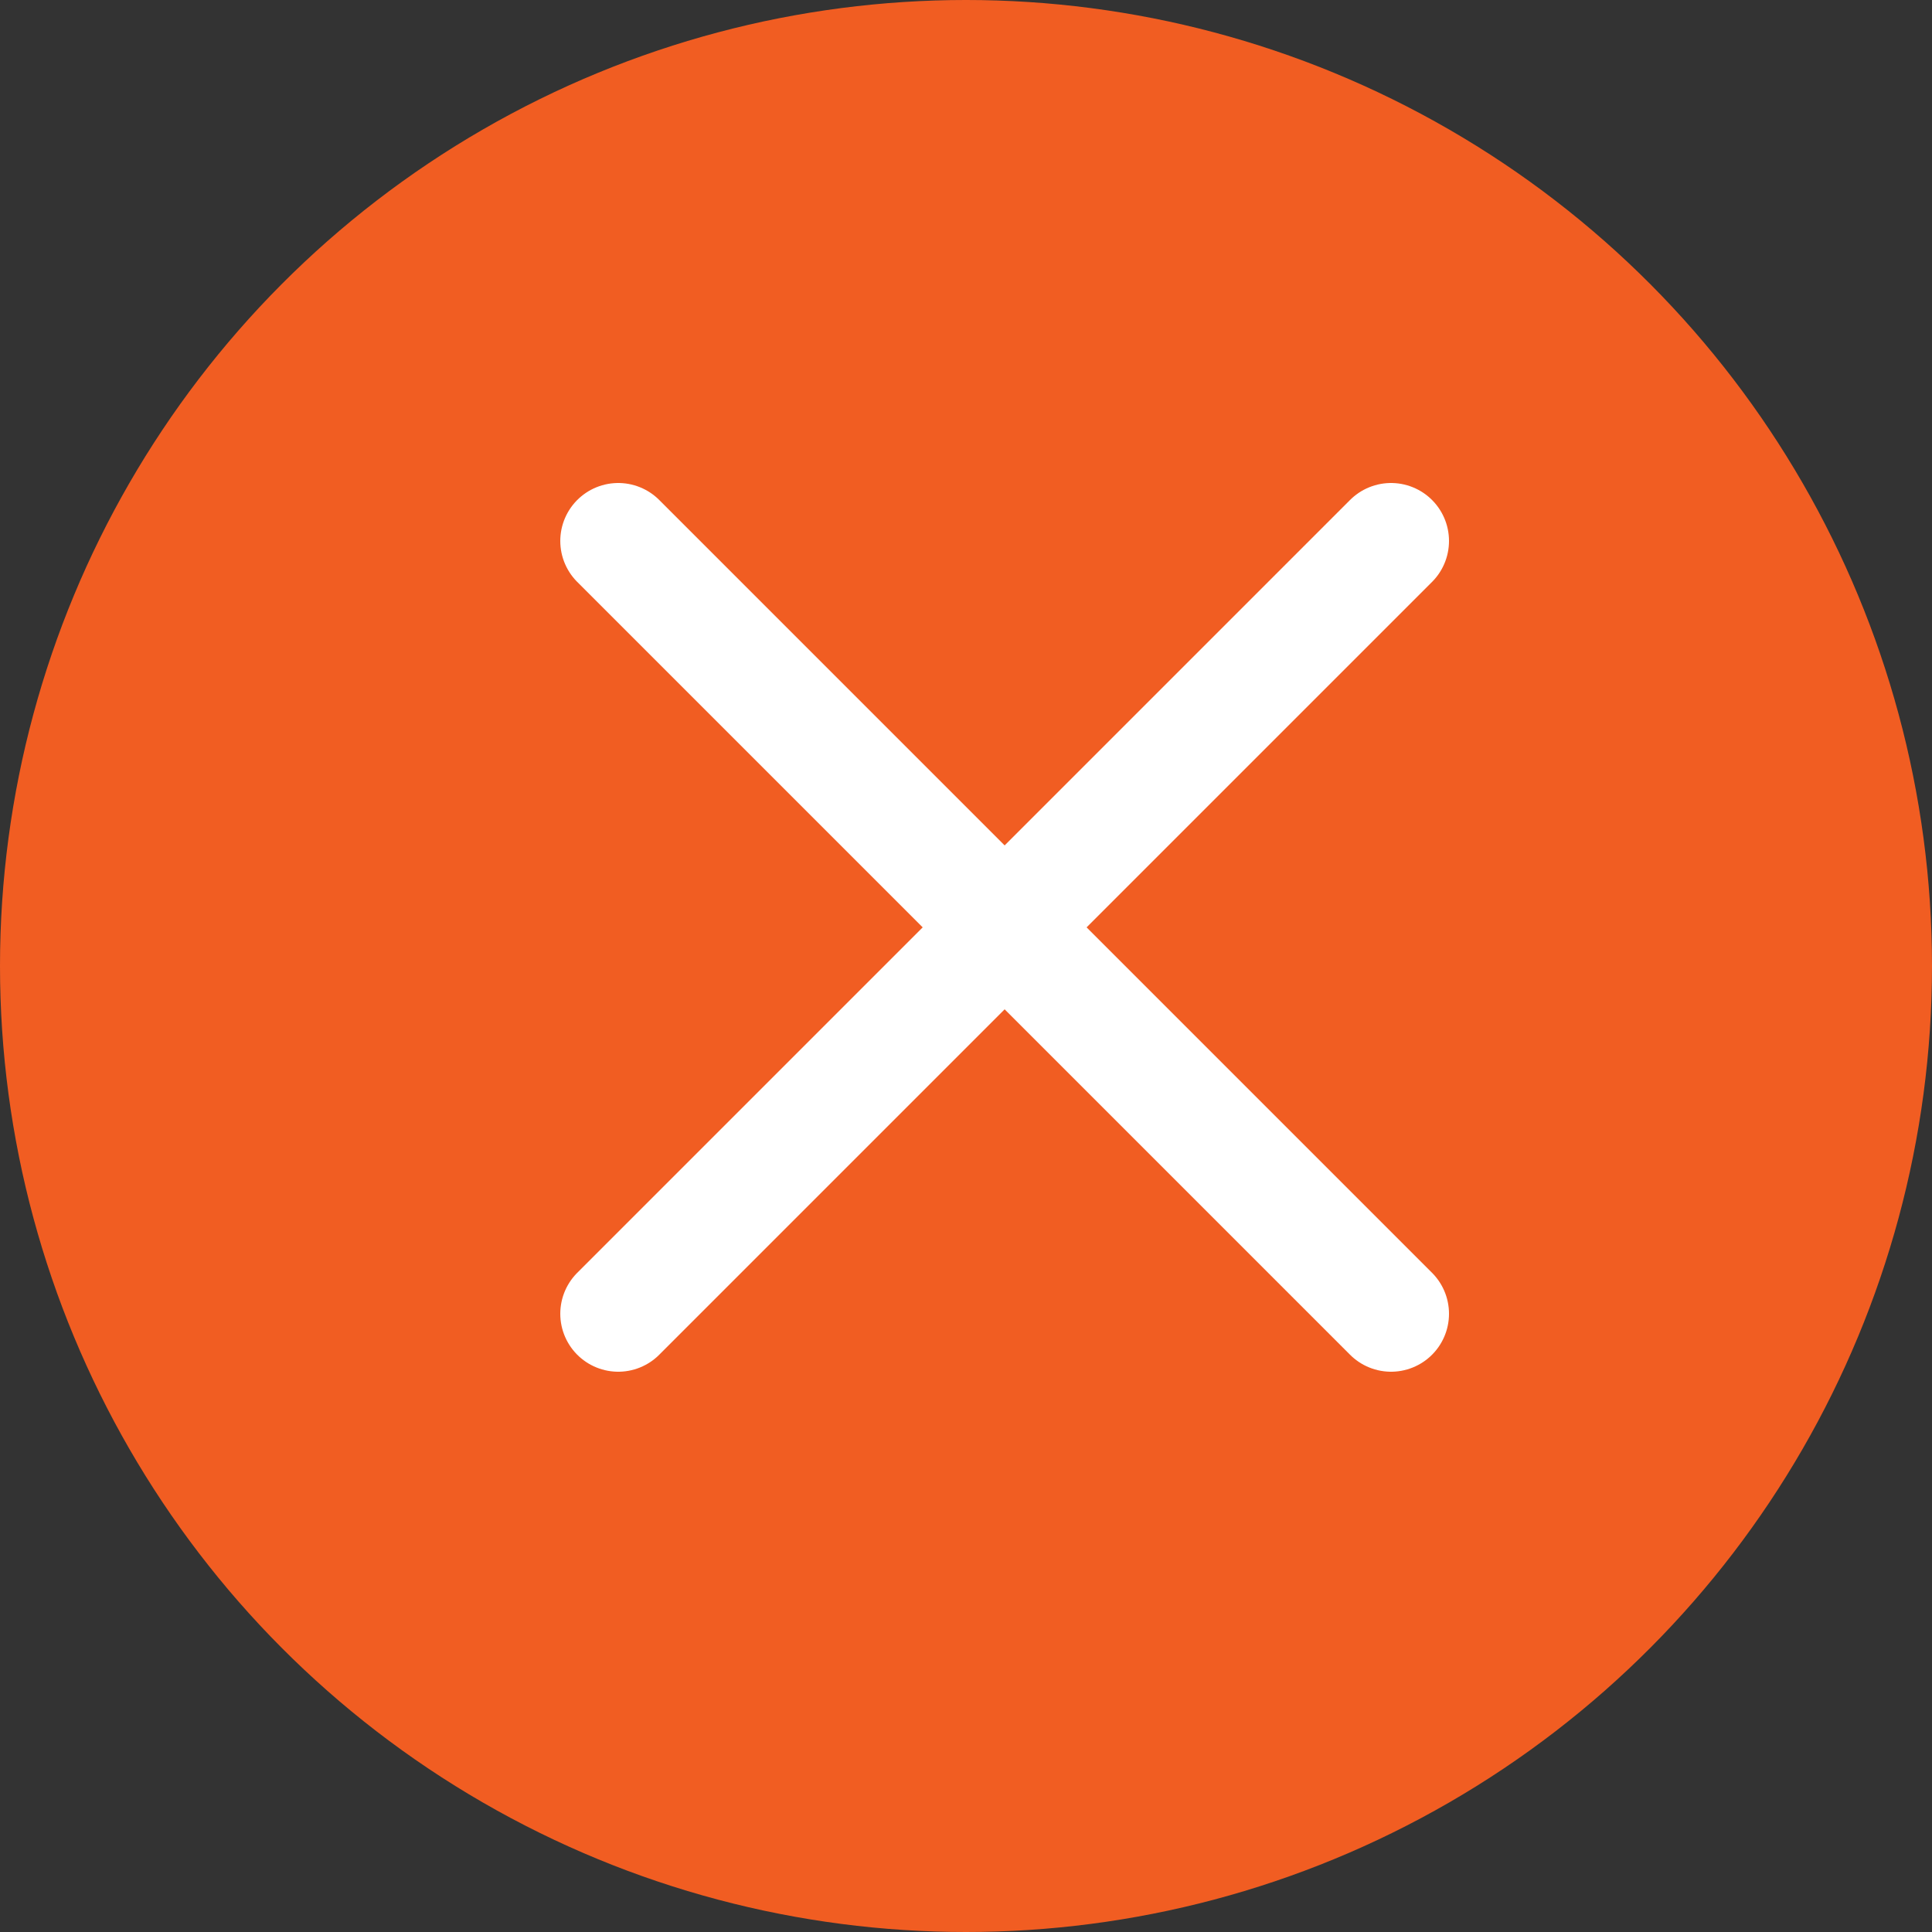 <svg id="Layer_1" data-name="Layer 1" xmlns="http://www.w3.org/2000/svg" viewBox="0 0 25 25"><rect x="0" y="0" width="25" height="25" fill="#333333" stroke="none"/><defs><style>.cls-1{fill:#f15d22;}.cls-2{fill:none;stroke:#fff;stroke-linecap:round;stroke-linejoin:round;stroke-width:1.5px;}</style></defs><circle class="cls-1" cx="12.5" cy="12.5" r="12.5"/><path class="cls-2" d="M18,7,8,17" transform="translate(0)"/><path class="cls-2" d="M8,7,18,17" transform="translate(0)"/></svg>